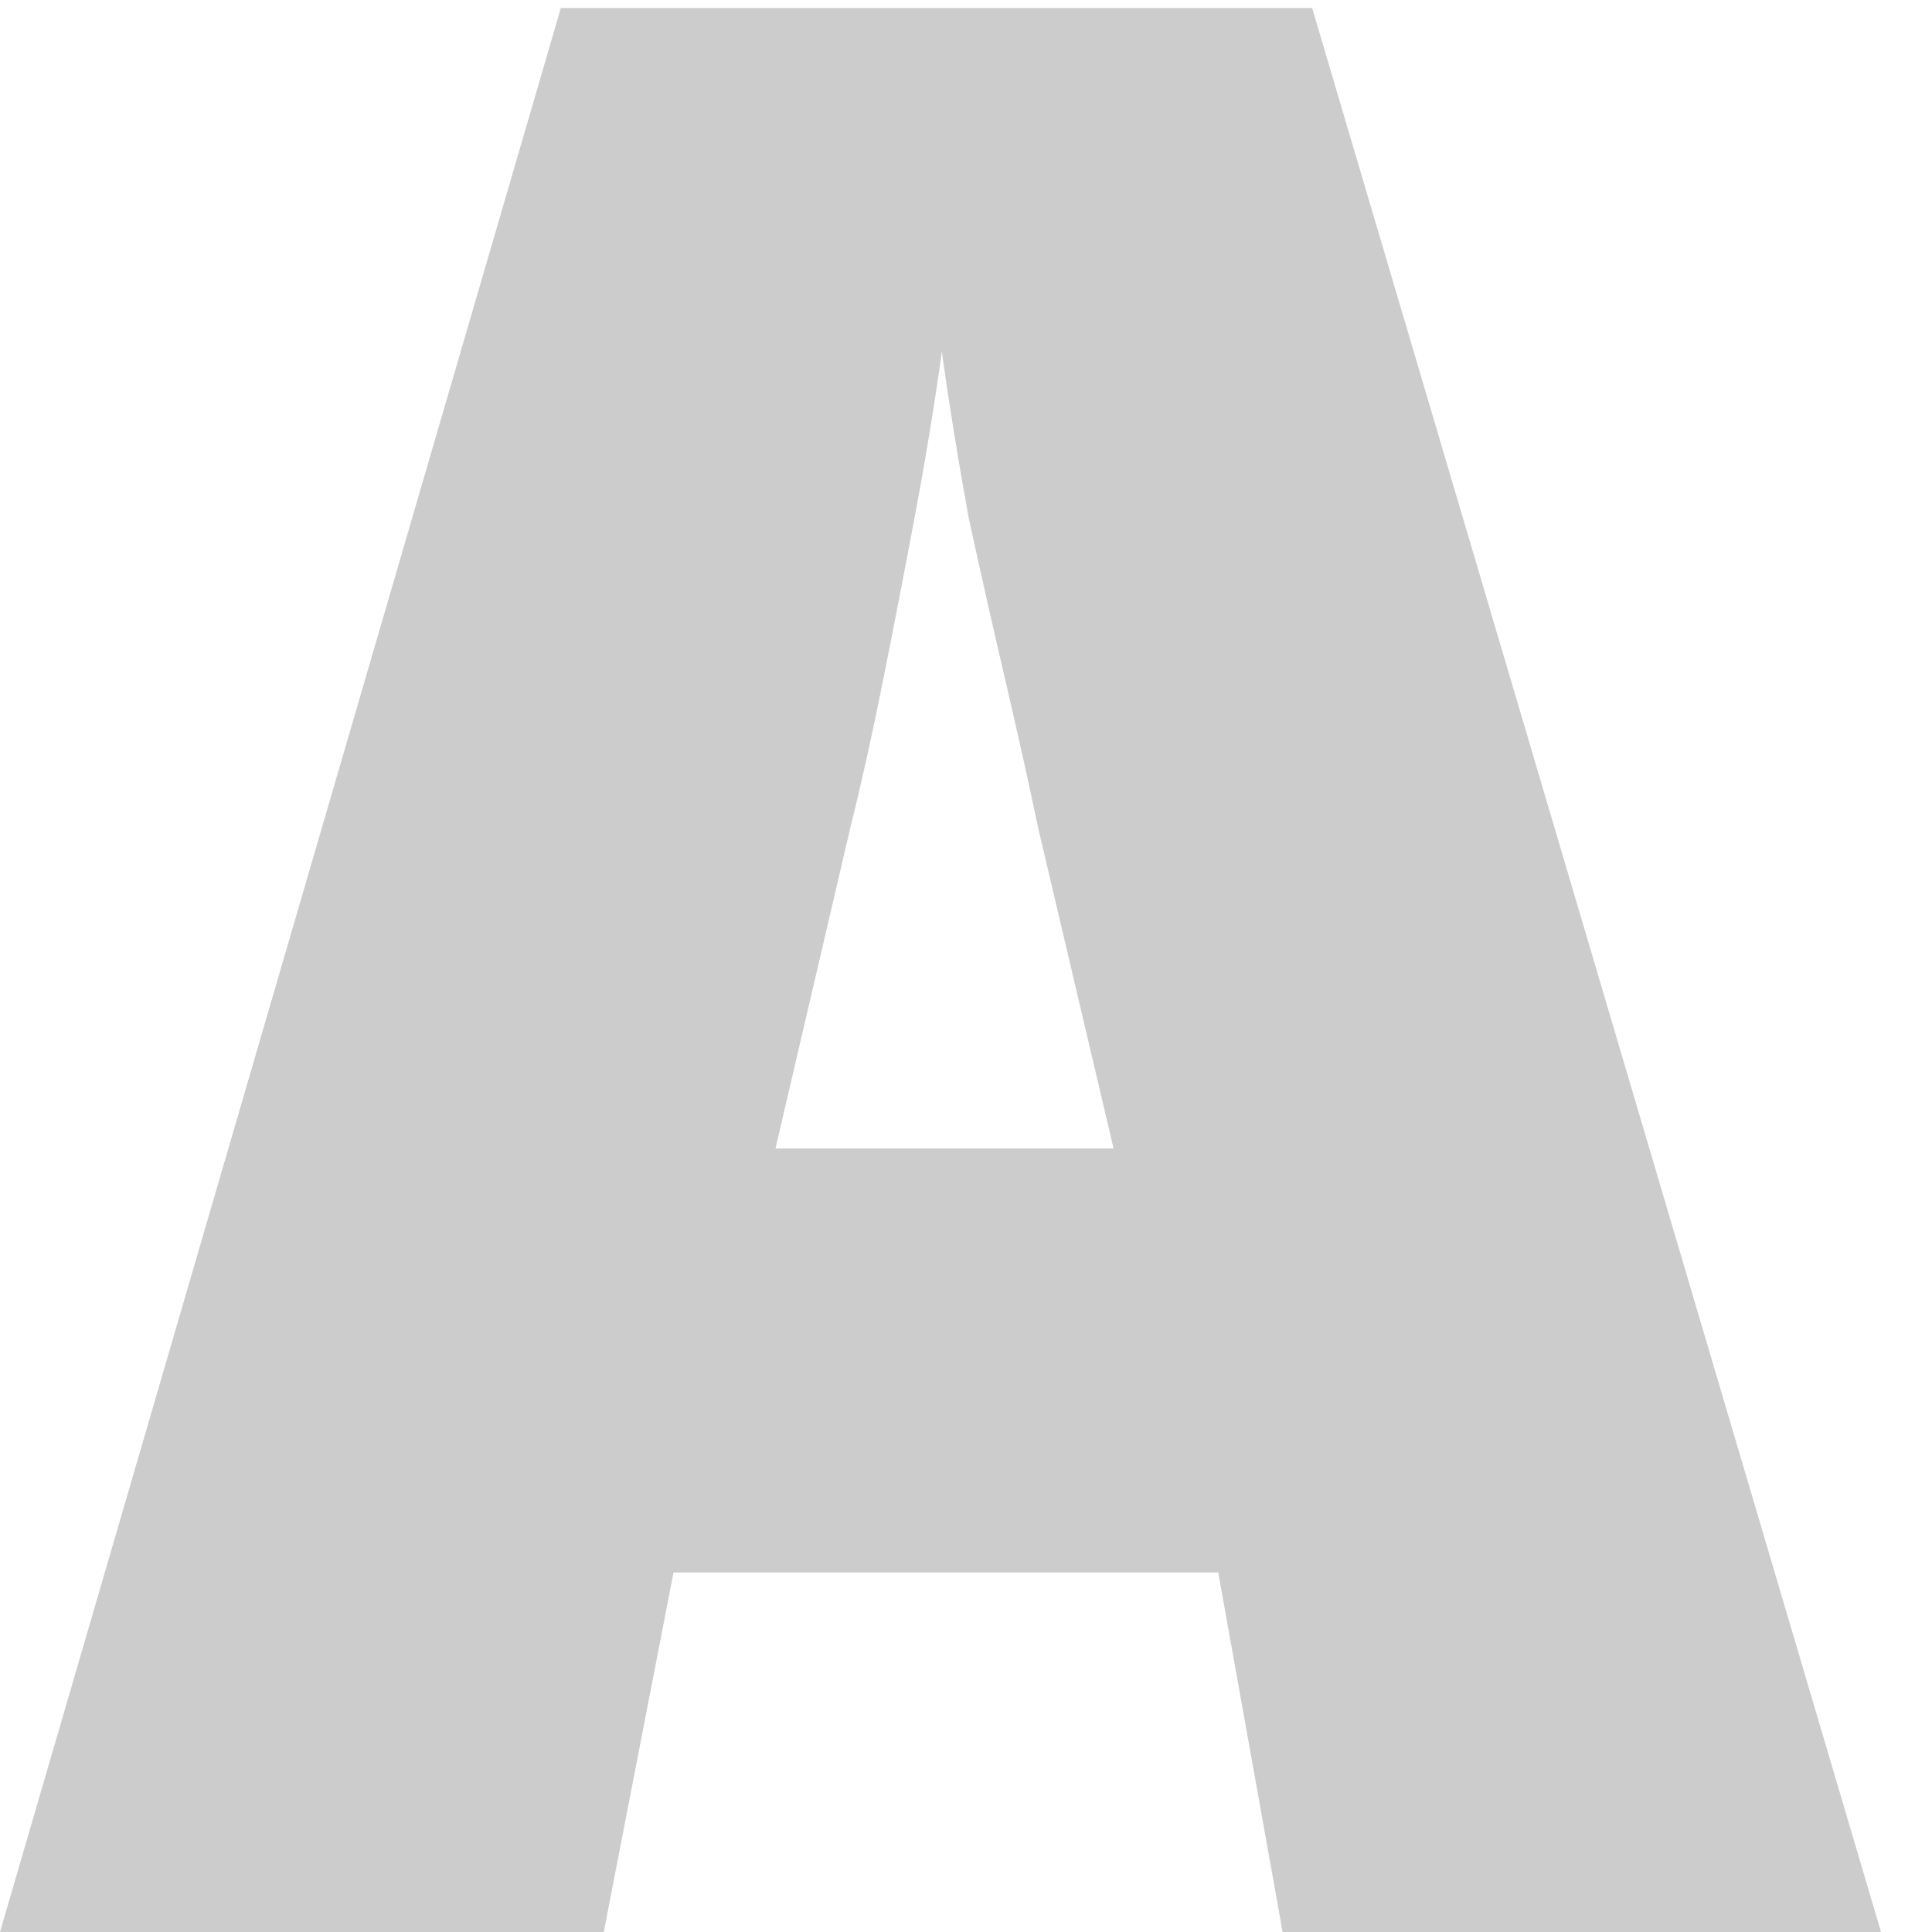 <svg width="36" height="36" viewBox="0 0 36 36" fill="none" xmlns="http://www.w3.org/2000/svg">
<path d="M23.9 36L22.7 29.3H12.55L11.25 36H0L10.45 0.15H24.45L35.05 36H23.9ZM19.35 15.45C19.183 14.65 18.983 13.75 18.75 12.75C18.517 11.75 18.283 10.717 18.05 9.65C17.85 8.55 17.683 7.517 17.55 6.55C17.417 7.517 17.25 8.533 17.05 9.6C16.85 10.667 16.65 11.7 16.45 12.7C16.25 13.7 16.05 14.6 15.85 15.4L14.45 21.4H20.75L19.35 15.45Z" fill="#CCCCCC"/>
</svg>

